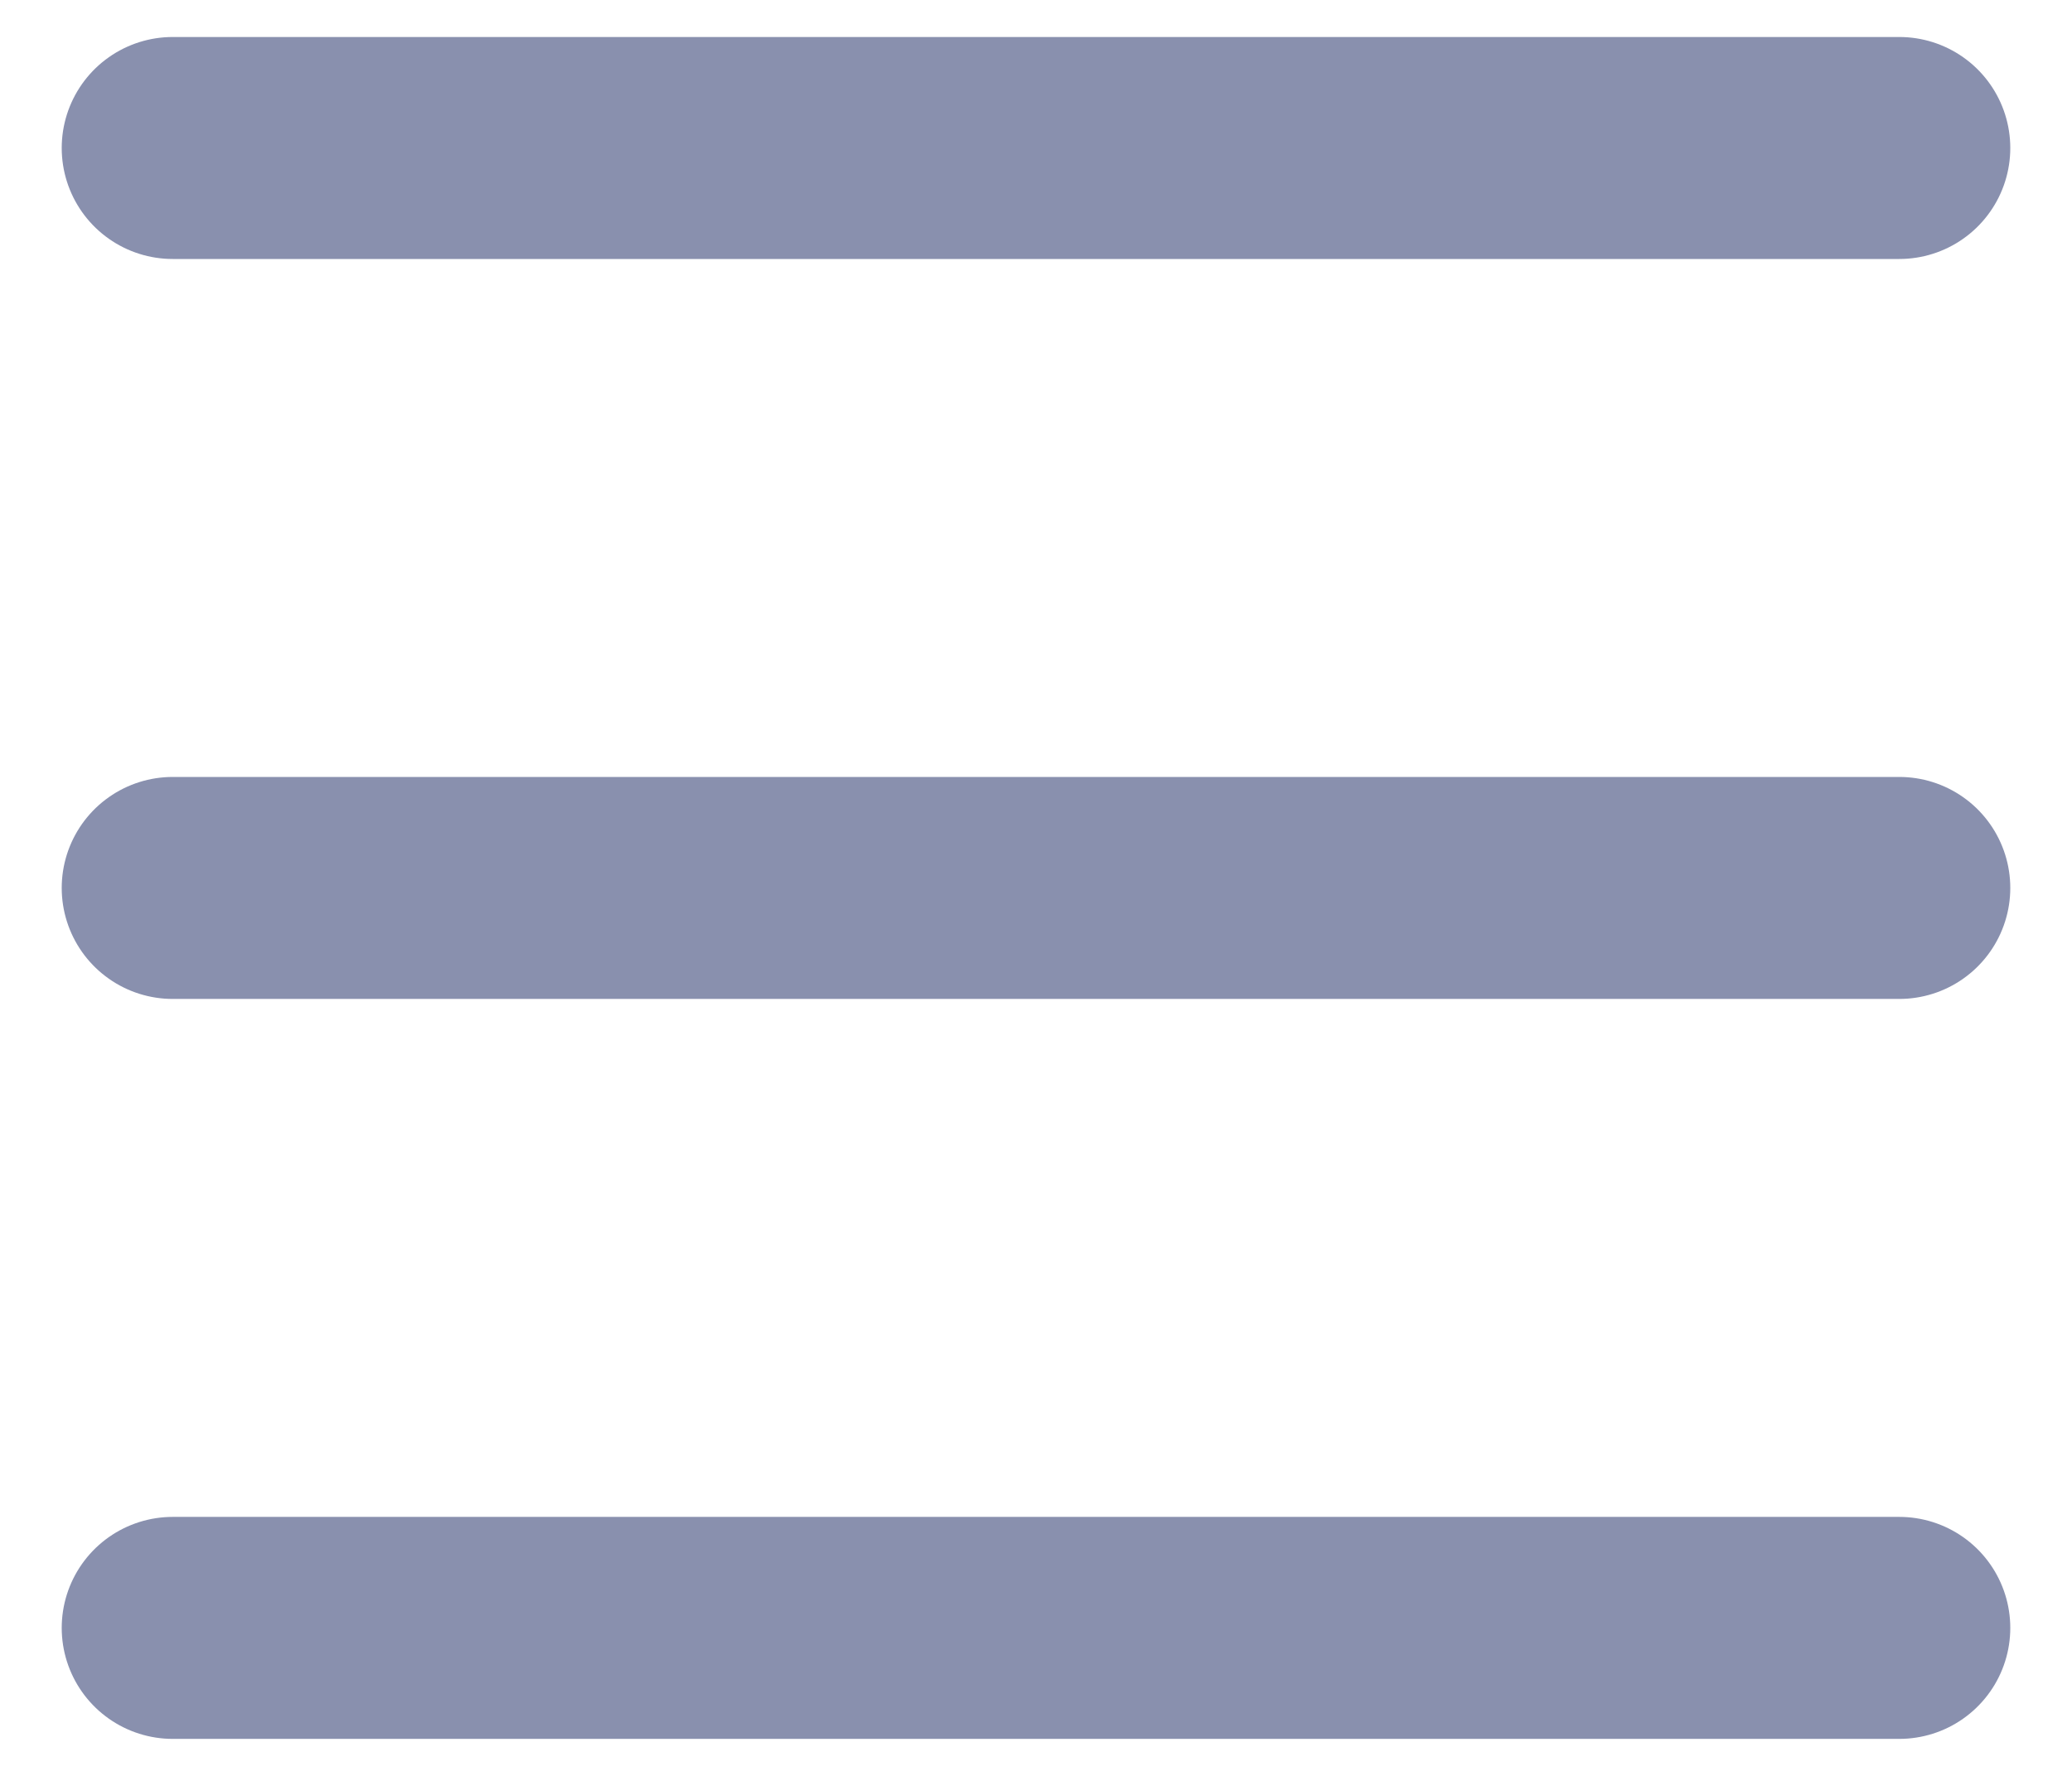 <svg width="14" height="12" viewBox="0 0 14 12" fill="none" xmlns="http://www.w3.org/2000/svg">
<path d="M1.167 11H12.833M1.167 1H12.833M1.167 6H12.833" stroke="#8990AE" stroke-width="1.5" stroke-linecap="round"/>
</svg>
